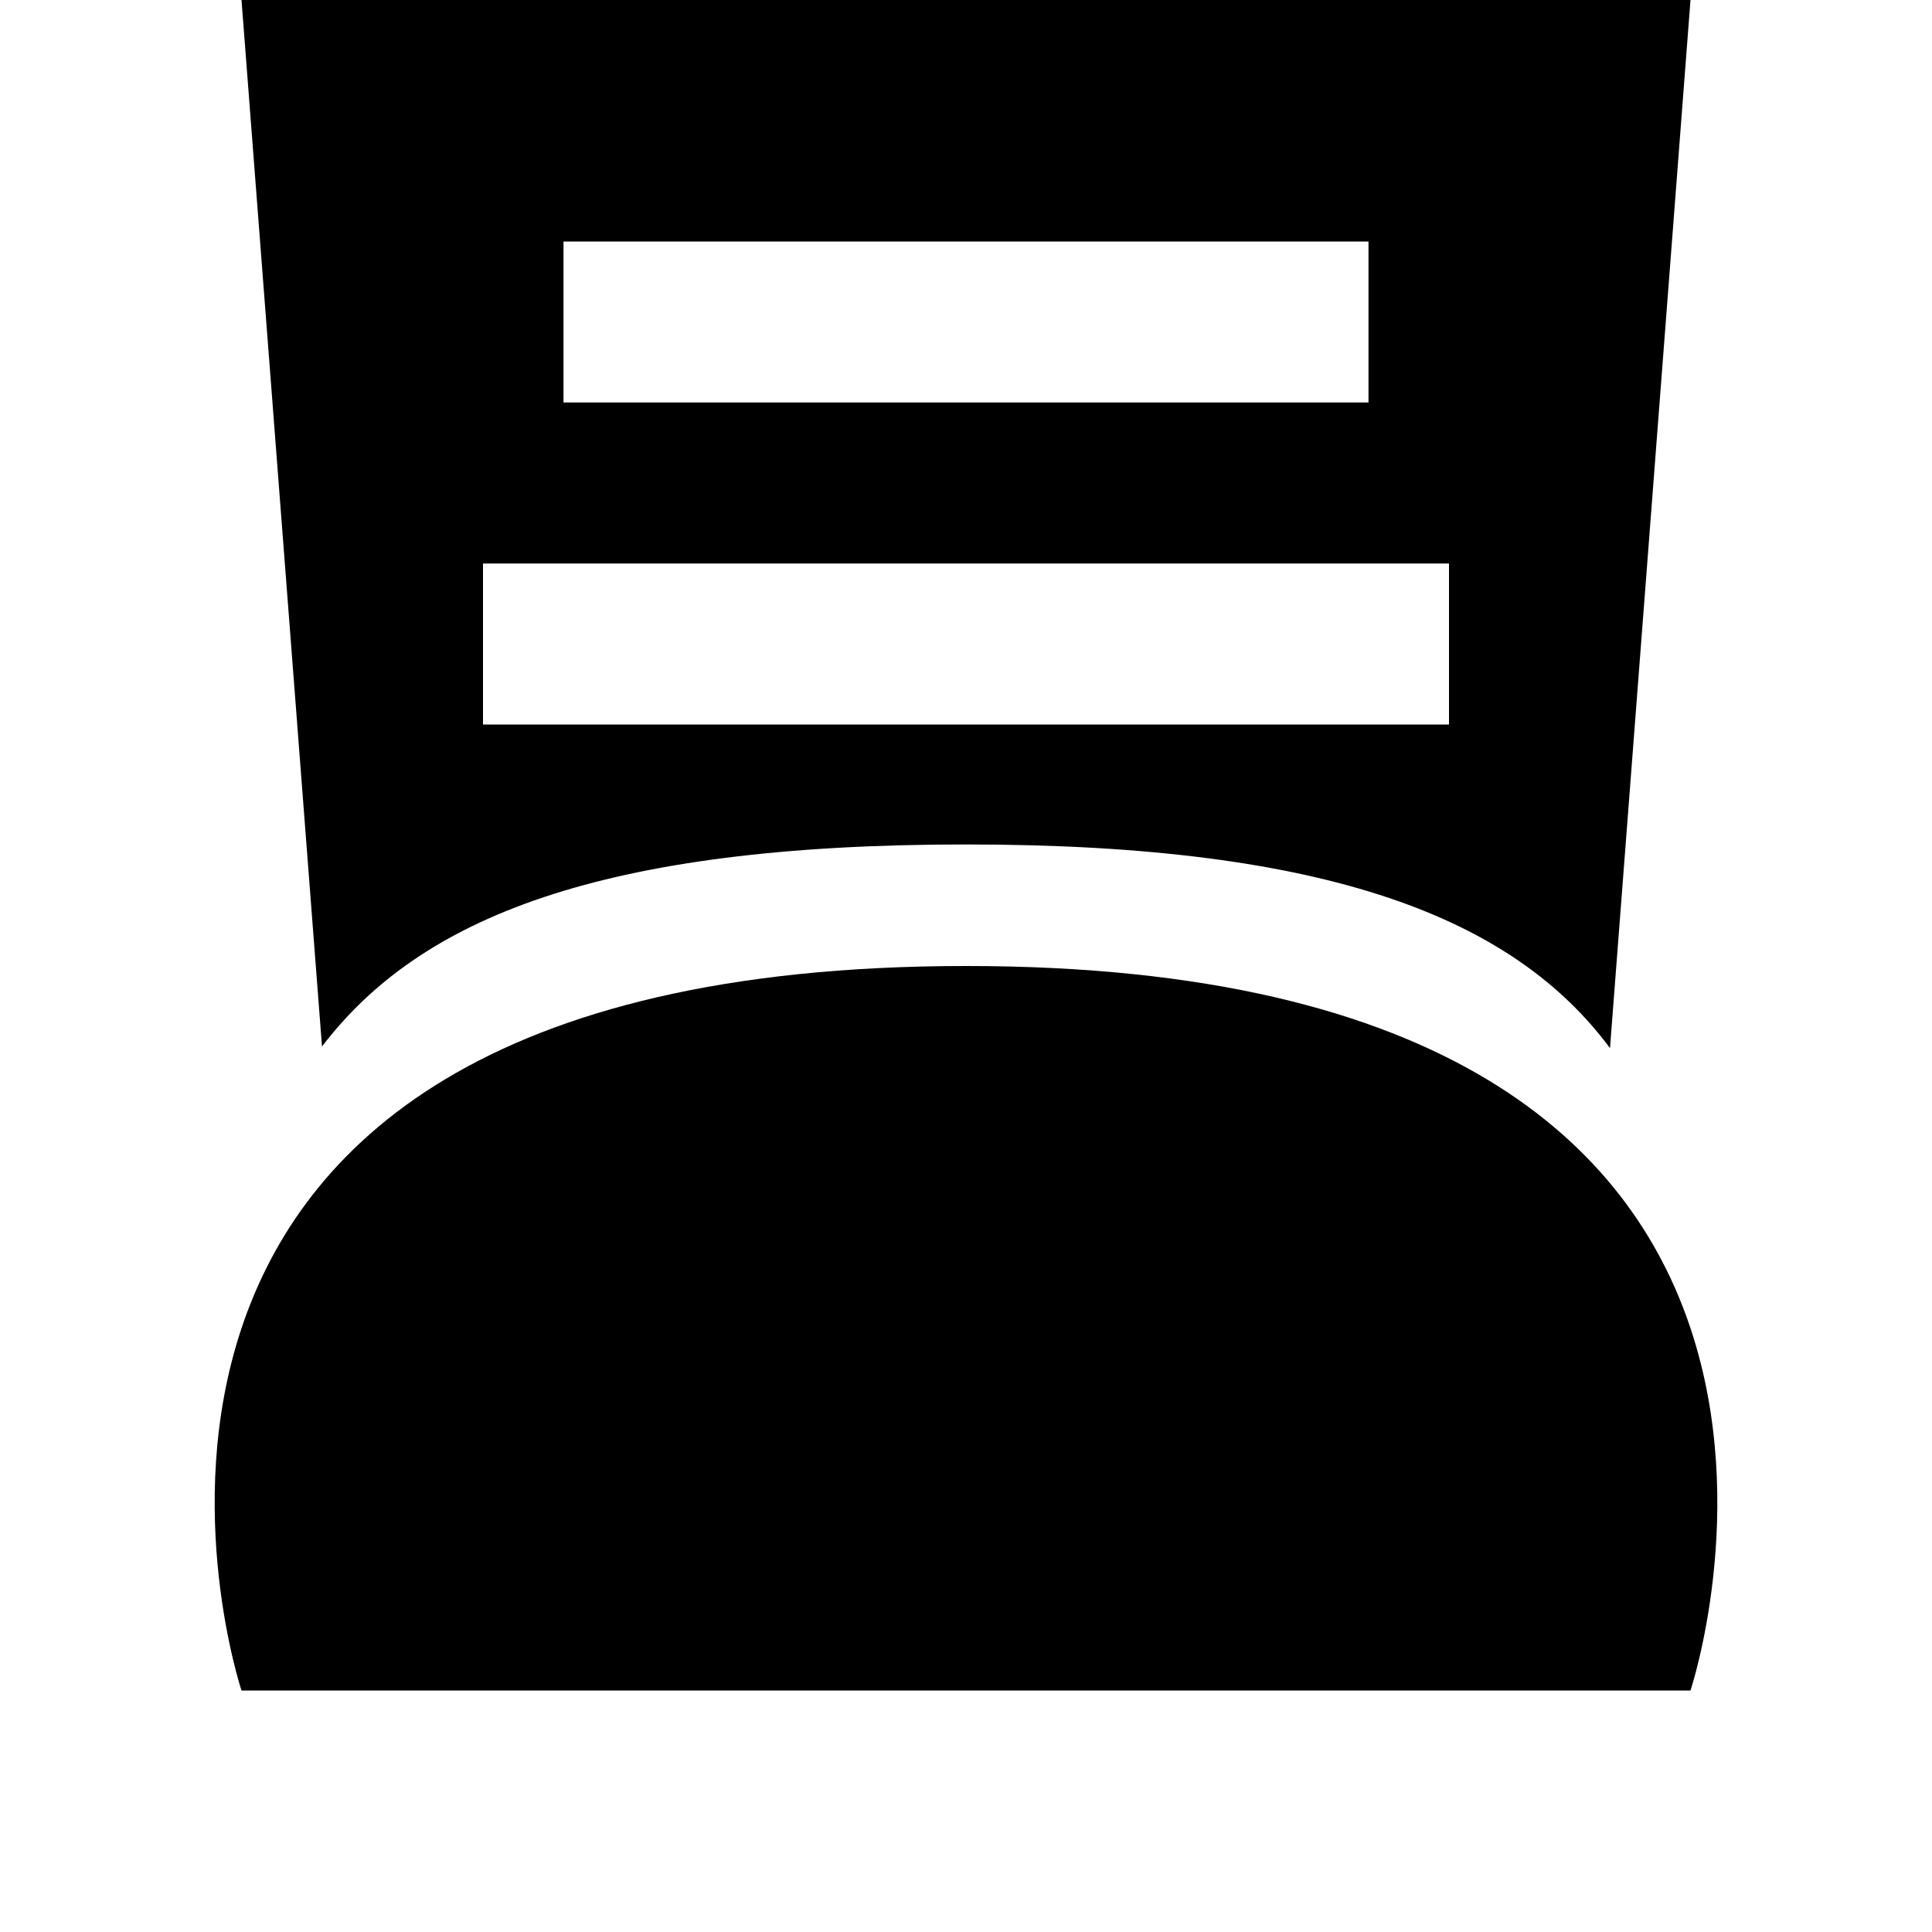 <svg xmlns="http://www.w3.org/2000/svg" viewBox="0 0 24 24" fill="currentColor"><rect x="3" y="22"/><path d="M12,12c-12,0-9,9-9,9H21S24,12,12,12Z"/><path d="M3,0,4,13c1.22-1.6,3.46-2.51,8-2.51s6.81.93,8,2.53L21,0ZM7,3H17V5H7ZM18,9H6V7H18Z"/></svg>